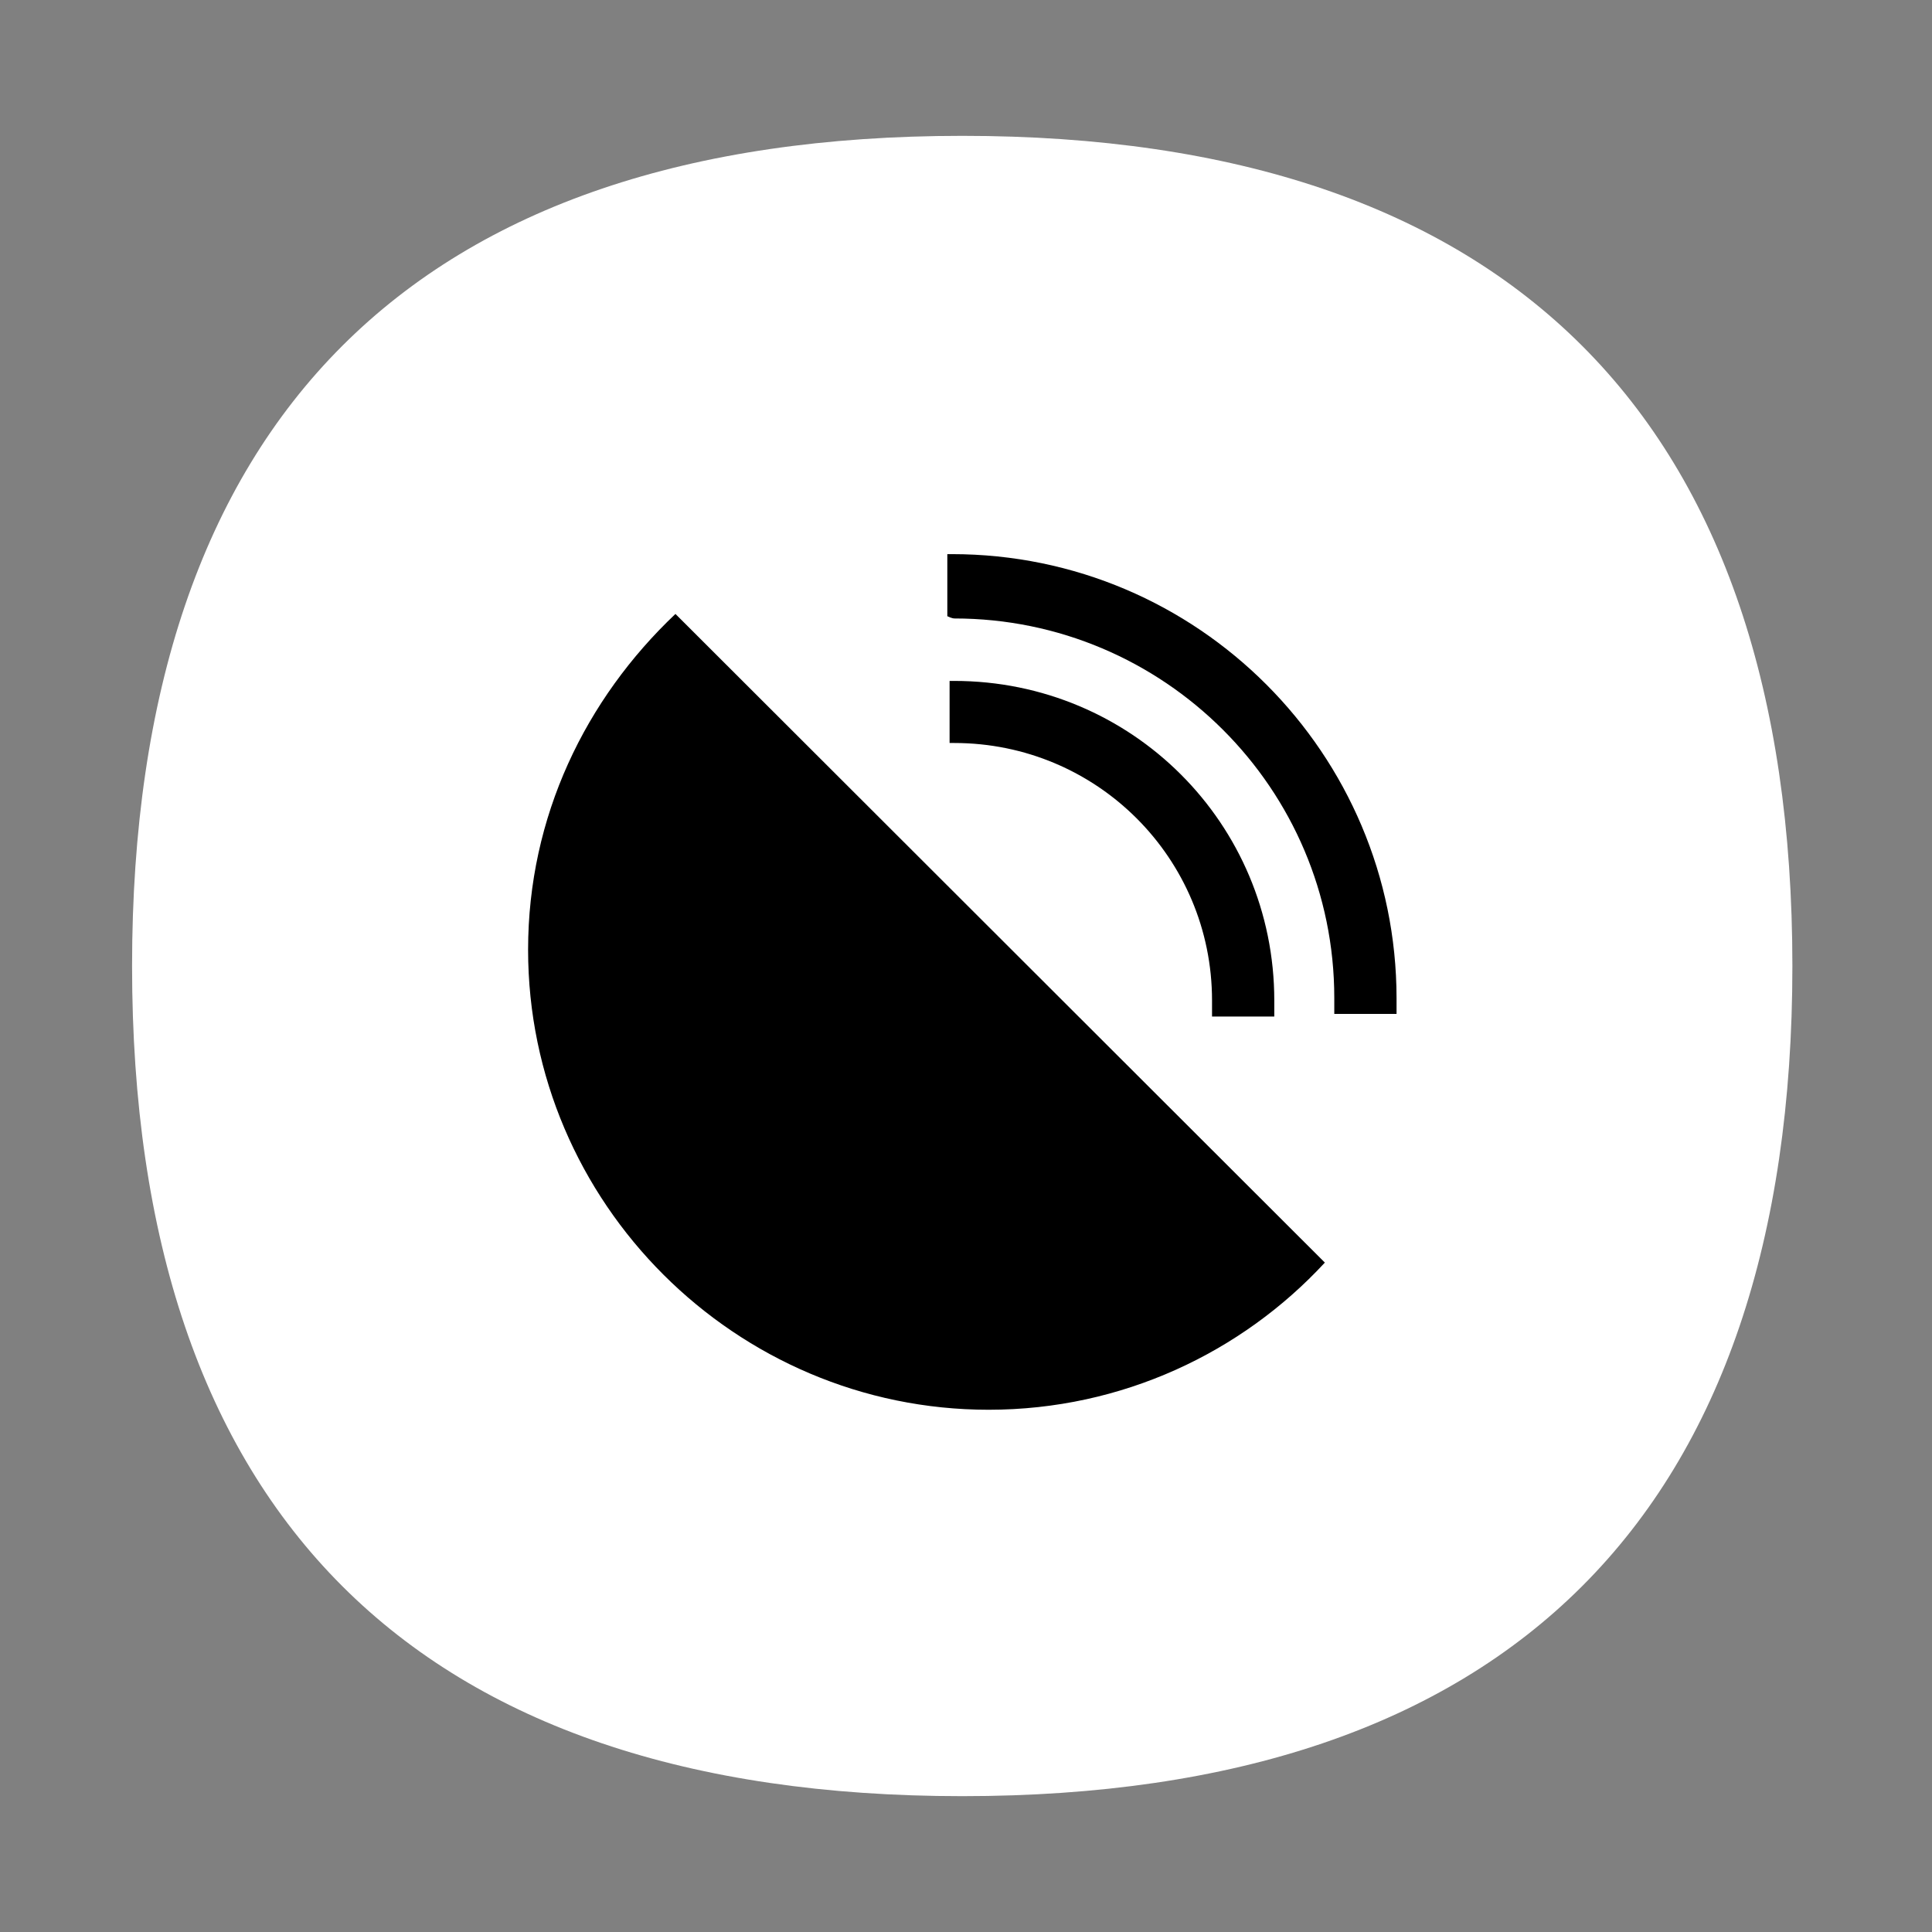 <?xml version="1.0" encoding="utf-8"?>
<!-- Generator: Adobe Illustrator 23.0.0, SVG Export Plug-In . SVG Version: 6.00 Build 0)  -->
<svg version="1.1" id="find" xmlns="http://www.w3.org/2000/svg" xmlns:xlink="http://www.w3.org/1999/xlink" x="0px" y="0px"
	 viewBox="0 0 1024 1024" style="enable-background:new 0 0 1024 1024;" xml:space="preserve">
<rect x="0" y="0" width="1024" height="1024" fill="#808080" stroke="none"/>
<style type="text/css">
	.st0{fill:#FFFFFF;}
	.st1{fill-rule:evenodd;clip-rule:evenodd;}
</style>
<g id="bg">
	<g>
		<path class="st0" d="M510,72C220.3,72,70,222.3,70,512c0,289.7,150.3,440,440,440c289.7,0,440-150.3,440-440
			C950,222.3,799.7,72,510,72z"/>
	</g>
</g>
<g id="find_1_">
	<g>
		<path class="st1" d="M279.9,503.4c0,134.1,109.9,243.8,244.1,243.8c70.8,0,134.3-30.5,178.2-78L358,325.4
			C310.4,370.5,279.9,432.7,279.9,503.4z M504.5,293.7h-2.4v32.9c2.4,1.2,3.7,1.2,3.7,1.2c111.1,0,201.4,90.2,201.4,201.1v8.5h33
			V529C740.1,399.8,635.1,293.7,504.5,293.7z M675.4,538.8v-8.5c0-93.9-75.7-169.4-169.7-169.4h-2.4v32.9h2.4
			c75.7,0,136.7,61,136.7,136.5v8.5H675.4z"/>
	</g>
</g>
</svg>
